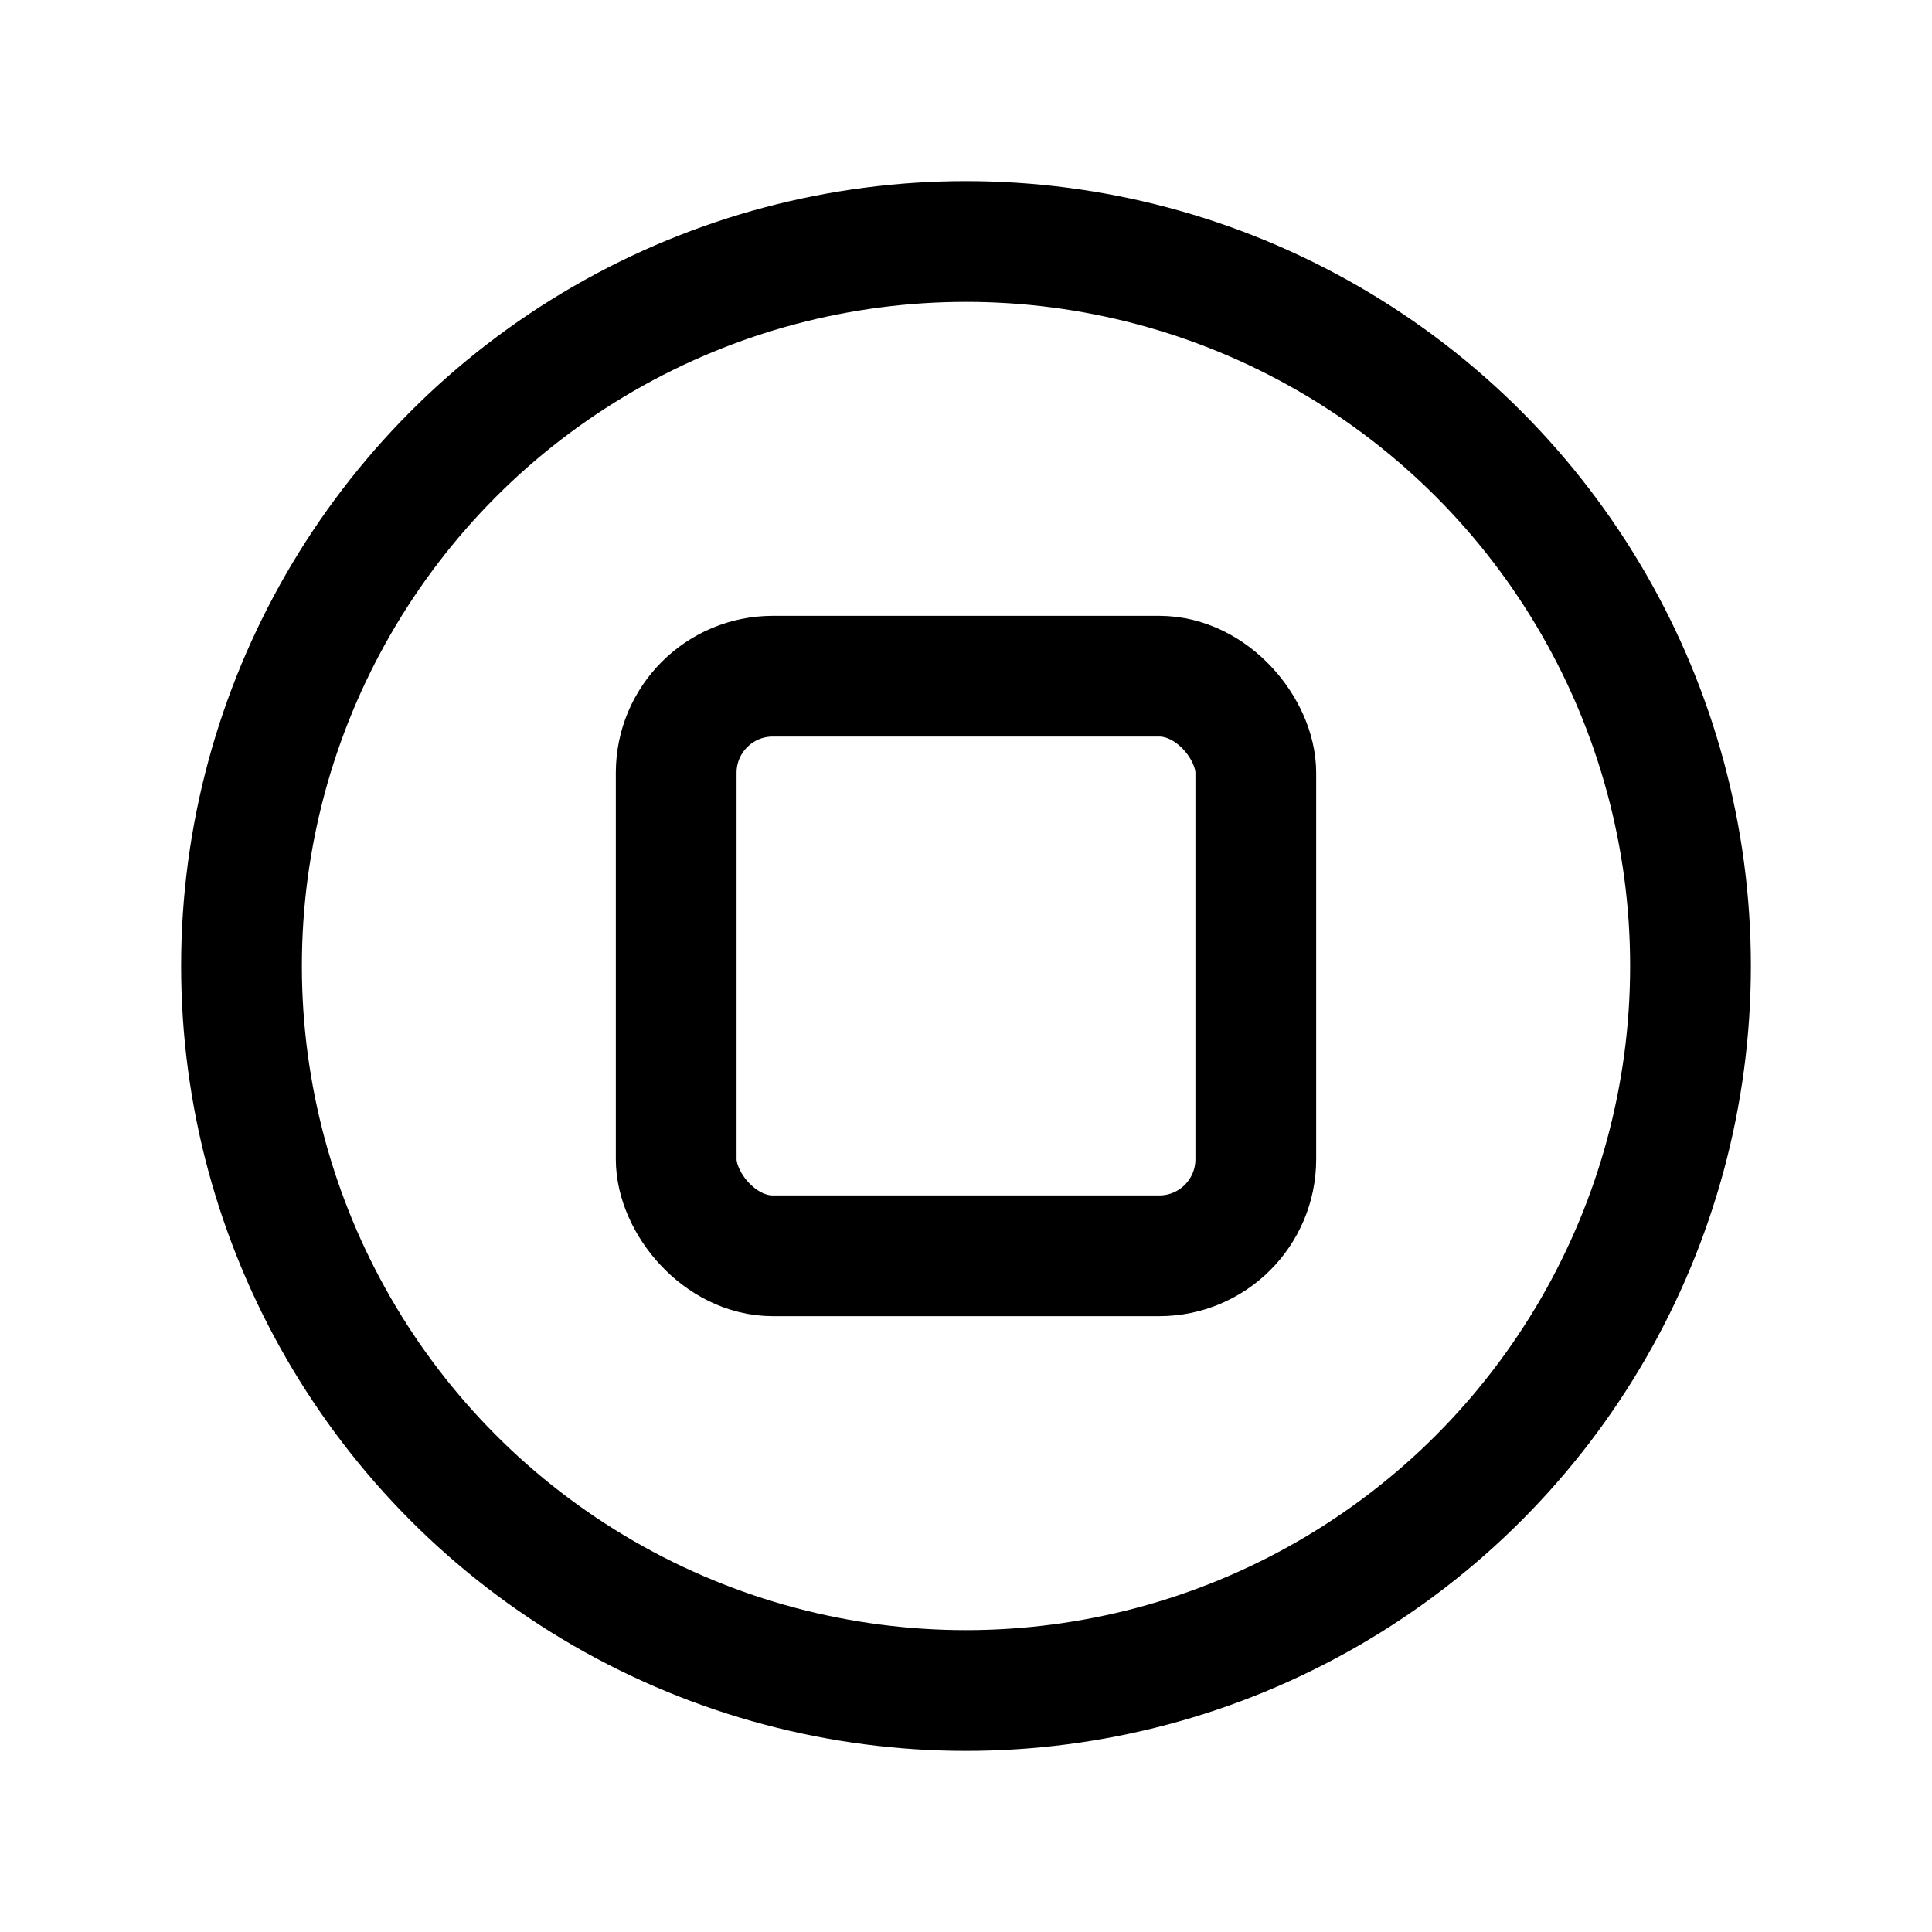 <svg width="1em" height="1em" viewBox="0 0 20 20" fill="none" xmlns="http://www.w3.org/2000/svg">
<circle cx="10" cy="10" r="7.5" stroke="currentColor" stroke-width="1.25" stroke-linecap="round" stroke-linejoin="round"/>
<rect x="7" y="7" width="6" height="6" rx="1" stroke="currentColor" stroke-width="1.25" stroke-linecap="round" stroke-linejoin="round"/>
</svg>
